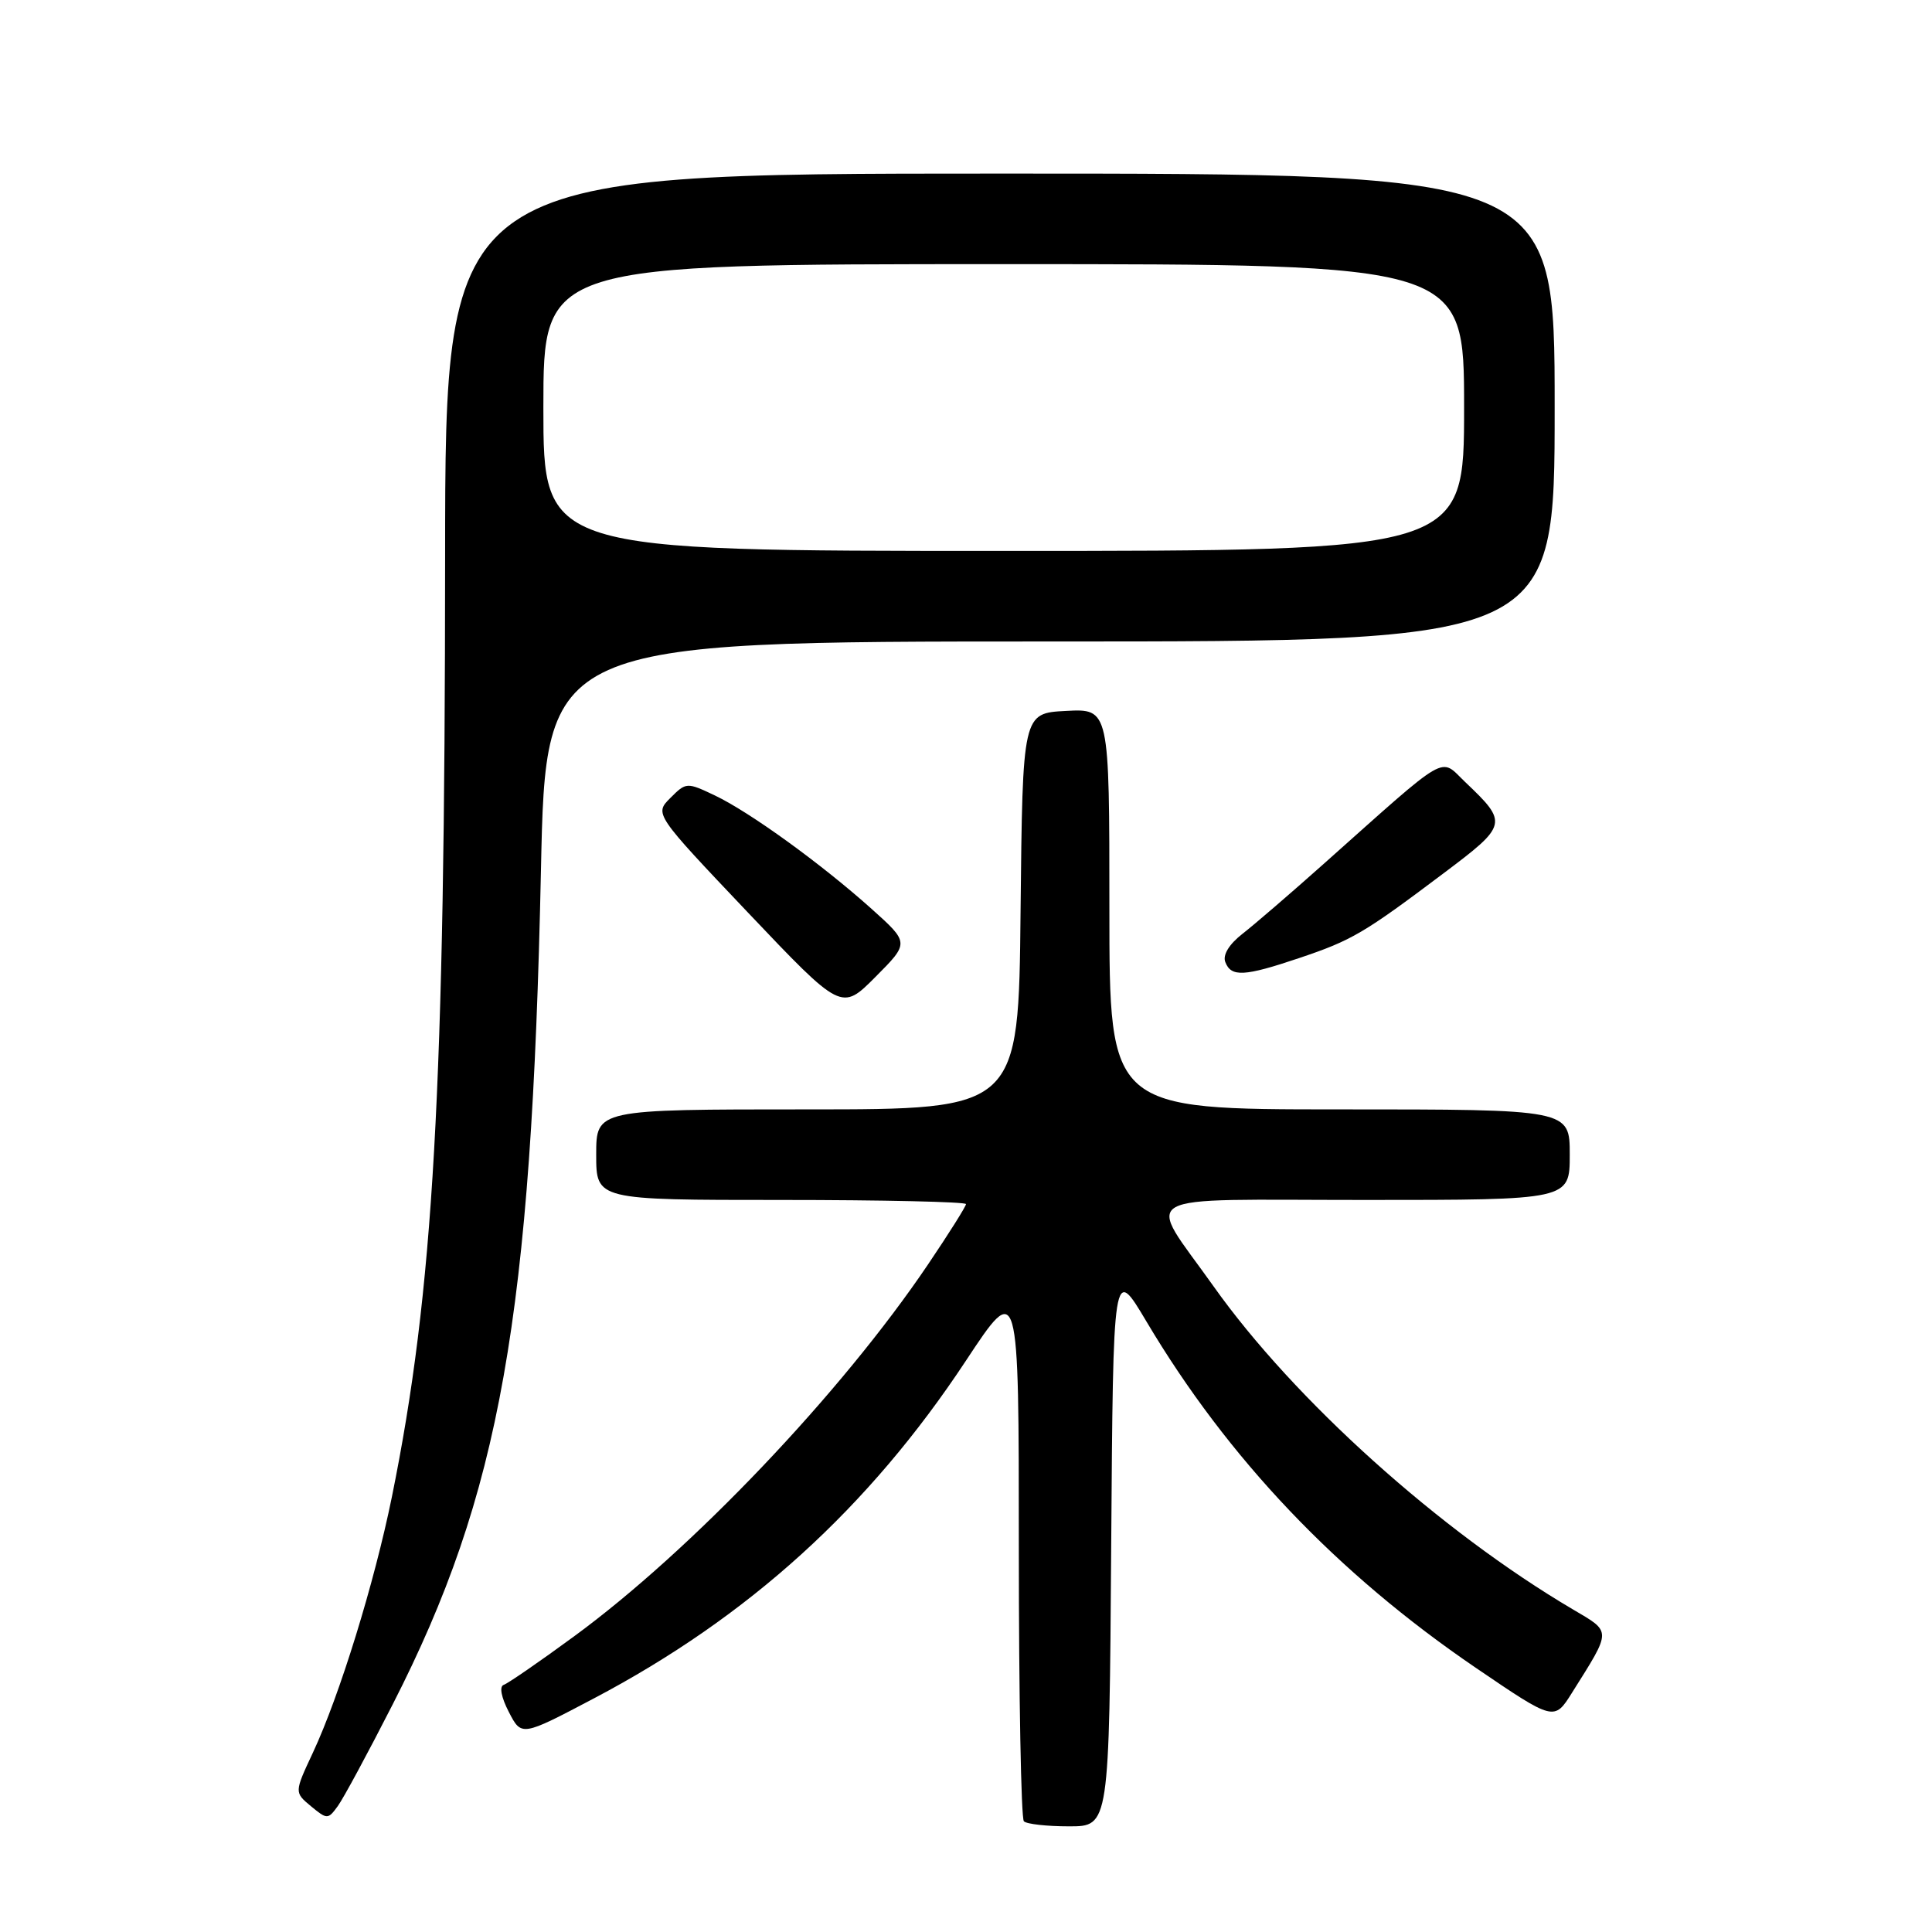 <?xml version="1.0" encoding="UTF-8" standalone="no"?>
<!DOCTYPE svg PUBLIC "-//W3C//DTD SVG 1.1//EN" "http://www.w3.org/Graphics/SVG/1.1/DTD/svg11.dtd" >
<svg xmlns="http://www.w3.org/2000/svg" xmlns:xlink="http://www.w3.org/1999/xlink" version="1.1" viewBox="0 0 256 256">
 <g >
 <path fill="currentColor"
d=" M 147.24 204.84 C 147.50 167.69 147.50 167.69 151.90 175.09 C 162.71 193.28 177.15 208.46 195.56 221.00 C 205.94 228.06 205.94 228.06 208.31 224.28 C 213.59 215.88 213.58 216.30 208.41 213.25 C 190.84 202.90 171.48 185.50 160.80 170.44 C 151.80 157.76 149.62 159.00 180.89 159.00 C 208.00 159.00 208.00 159.00 208.00 153.00 C 208.00 147.00 208.00 147.00 177.50 147.00 C 147.00 147.00 147.00 147.00 147.00 120.45 C 147.00 93.90 147.00 93.90 141.25 94.20 C 135.50 94.50 135.50 94.50 135.23 120.75 C 134.97 147.00 134.97 147.00 106.98 147.00 C 79.00 147.00 79.00 147.00 79.00 153.00 C 79.00 159.00 79.00 159.00 103.50 159.00 C 116.97 159.00 128.00 159.25 128.00 159.55 C 128.00 159.84 125.74 163.44 122.97 167.54 C 111.45 184.61 91.65 205.42 76.02 216.86 C 71.48 220.19 67.31 223.06 66.75 223.25 C 66.14 223.45 66.41 224.89 67.42 226.84 C 69.10 230.10 69.10 230.10 78.67 225.06 C 99.18 214.26 115.11 199.81 127.99 180.30 C 135.00 169.69 135.00 169.69 135.00 205.18 C 135.00 224.70 135.30 240.97 135.67 241.33 C 136.03 241.70 138.73 242.00 141.65 242.00 C 146.98 242.00 146.98 242.00 147.24 204.84 Z  M 52.05 225.81 C 66.29 197.91 70.43 174.58 71.68 115.25 C 72.32 85.00 72.32 85.00 139.16 85.00 C 206.00 85.00 206.00 85.00 206.00 54.00 C 206.00 23.00 206.00 23.00 132.50 23.00 C 59.00 23.00 59.00 23.00 58.98 73.75 C 58.96 144.65 57.46 171.07 51.92 198.38 C 49.60 209.76 45.00 224.67 41.45 232.26 C 39.00 237.50 39.00 237.50 41.20 239.33 C 43.34 241.10 43.46 241.10 44.75 239.33 C 45.49 238.32 48.77 232.24 52.05 225.81 Z  M 115.50 120.44 C 108.81 114.45 99.36 107.61 94.72 105.40 C 91.02 103.64 90.91 103.64 88.83 105.73 C 86.71 107.85 86.71 107.85 99.10 120.91 C 111.50 133.97 111.50 133.97 116.00 129.45 C 120.50 124.93 120.50 124.93 115.50 120.44 Z  M 172.14 126.95 C 179.13 124.60 180.70 123.68 191.26 115.73 C 199.80 109.31 199.86 109.06 194.14 103.62 C 190.70 100.34 192.27 99.44 175.36 114.50 C 171.04 118.35 166.21 122.51 164.64 123.73 C 162.86 125.12 161.99 126.54 162.36 127.48 C 163.13 129.49 164.88 129.40 172.14 126.95 Z  M 72.00 54.00 C 72.00 35.00 72.00 35.00 133.00 35.00 C 194.00 35.00 194.00 35.00 194.00 54.00 C 194.00 73.00 194.00 73.00 133.00 73.00 C 72.00 73.00 72.00 73.00 72.00 54.00 Z "/>
</g>
</svg>